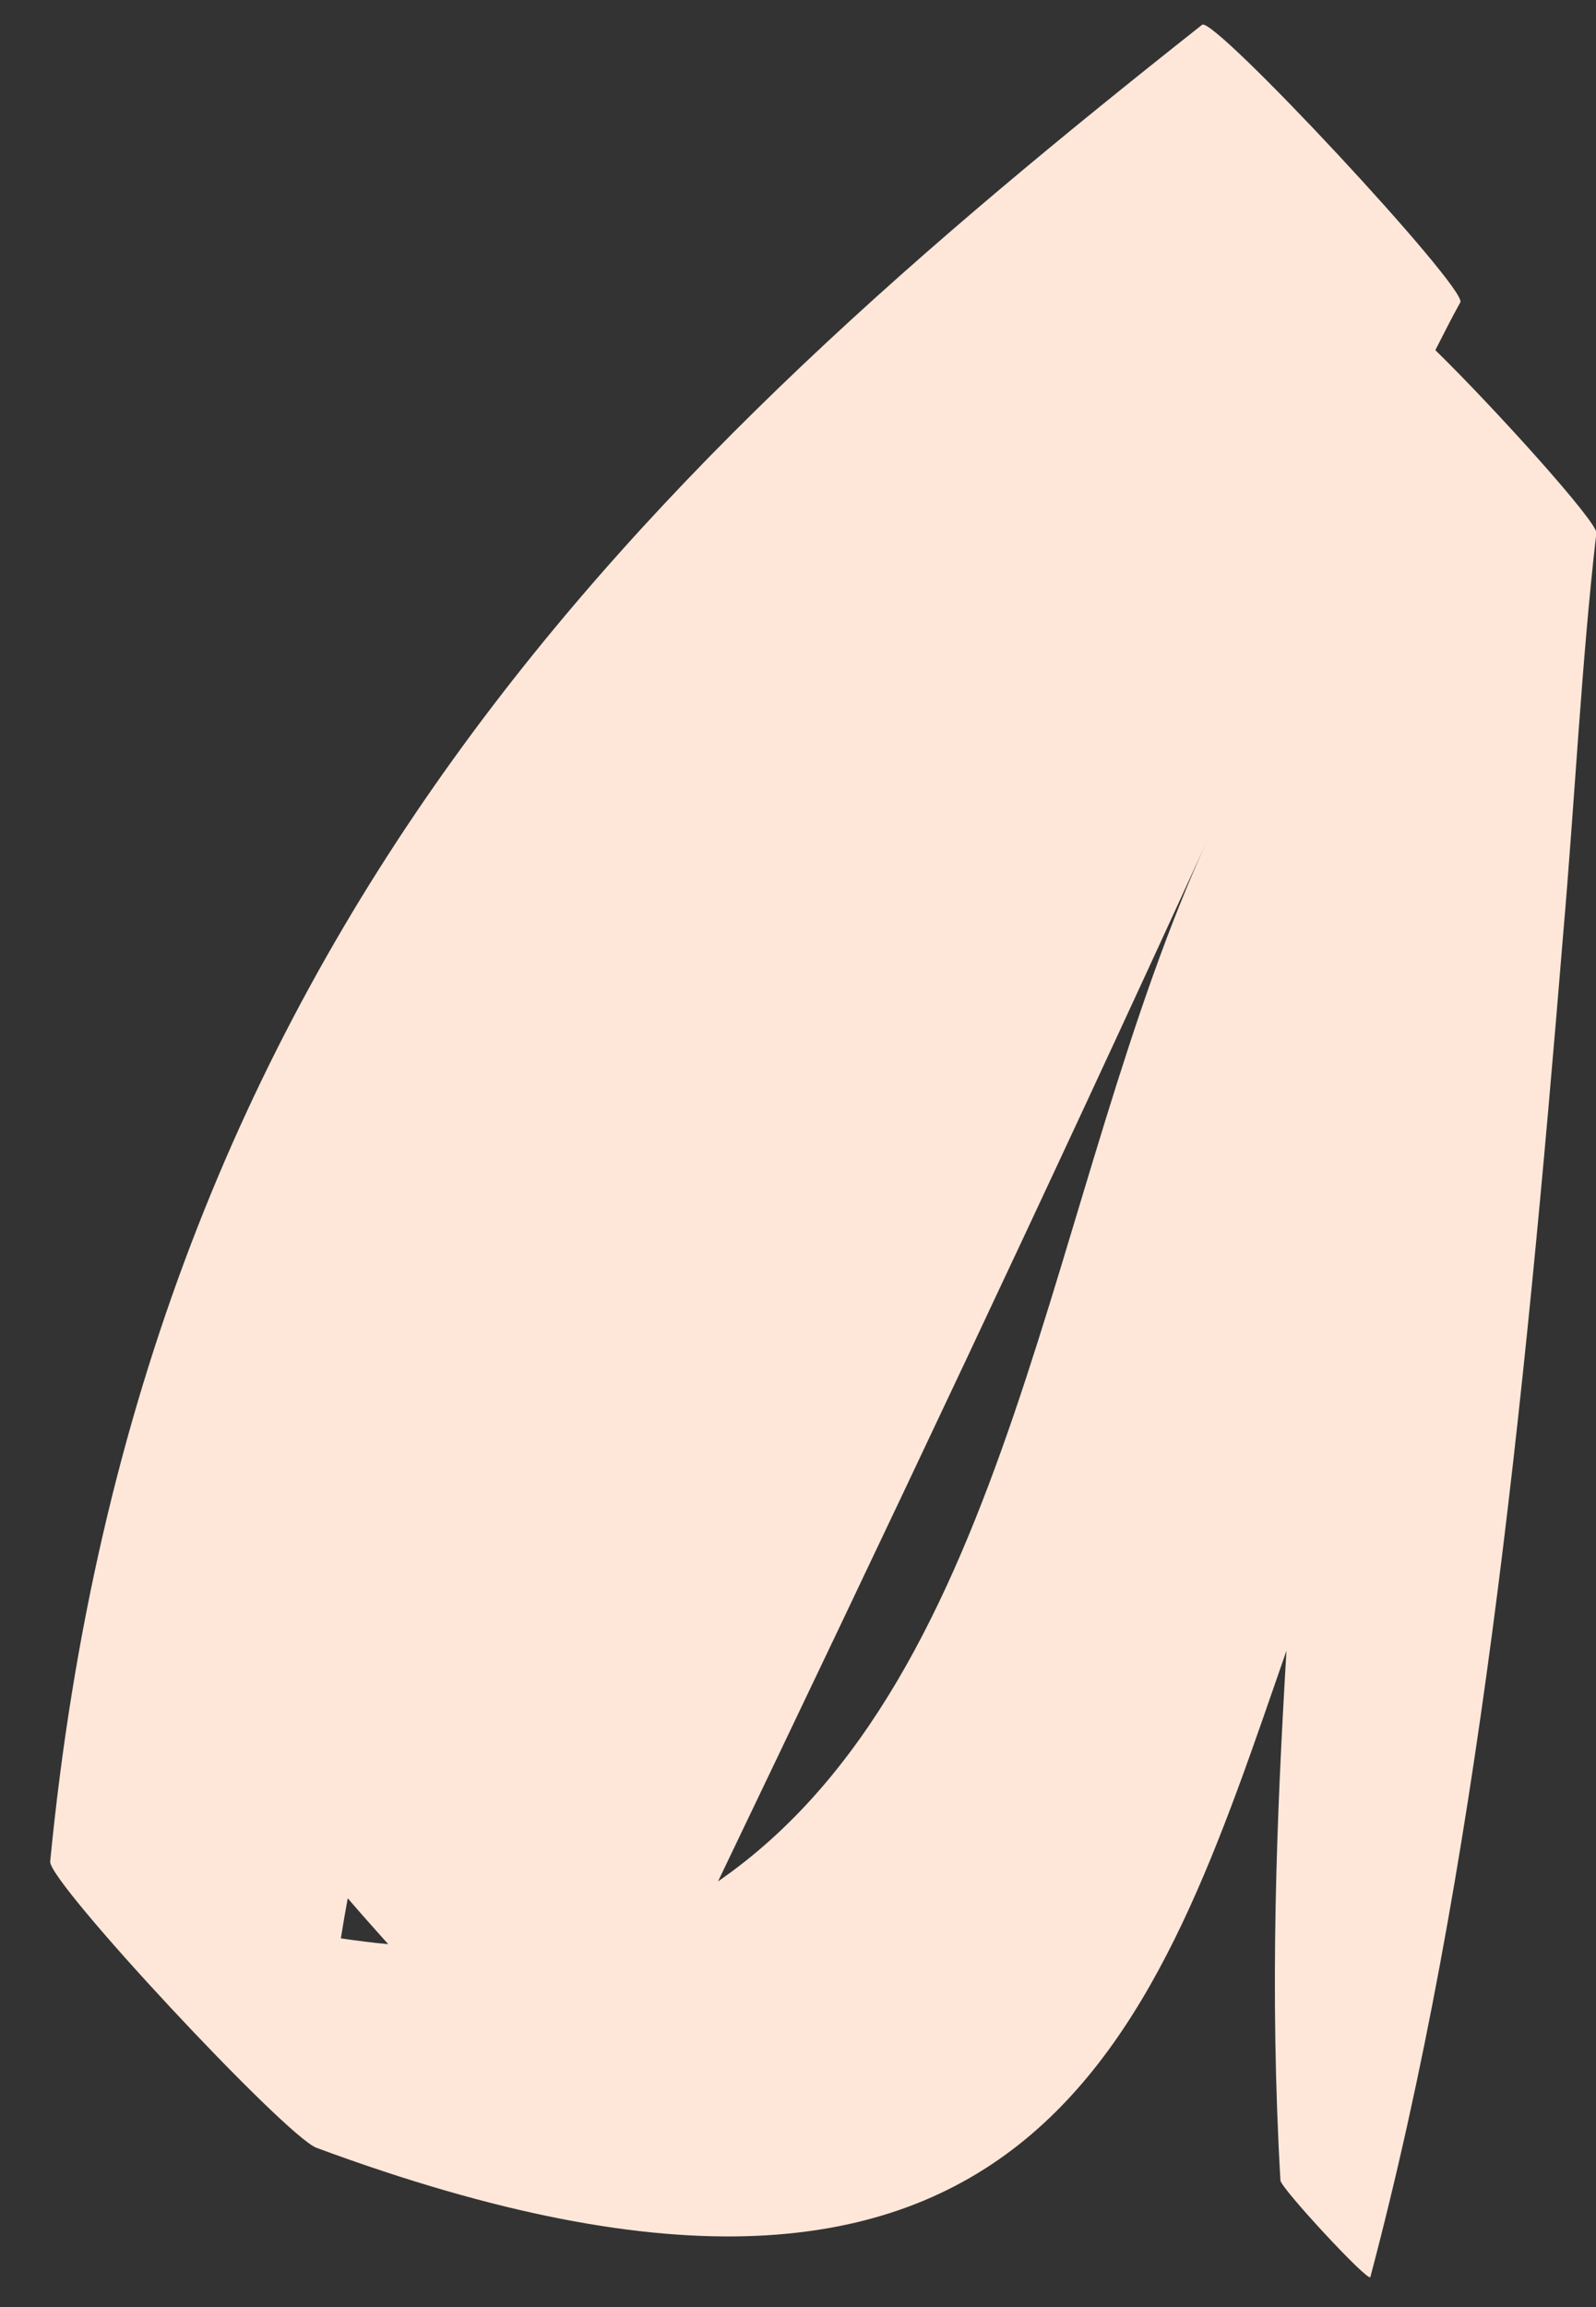 <svg width="18" height="26" viewBox="0 0 18 26" fill="none" xmlns="http://www.w3.org/2000/svg">
<rect x="0" y="0" width="18" height="26" fill="#333333" stroke="none"/>
<path d="M3.569 24.205C11.745 27.23 13.045 22.811 14.509 18.603C14.397 20.499 14.317 22.427 14.441 24.573C14.446 24.661 15.436 25.727 15.455 25.662C16.659 21.123 17.192 15.87 17.631 10.513C17.761 9.017 17.836 7.464 18.004 6.006C18.018 5.884 16.84 4.582 16.188 3.946C16.281 3.766 16.371 3.583 16.47 3.407C16.554 3.254 13.692 0.18 13.558 0.279C7.36 5.176 1.58 10.53 0.566 20.979C0.544 21.211 3.221 24.076 3.569 24.205ZM8.098 21.203C9.966 17.309 11.821 13.397 13.63 9.44C11.811 13.387 11.444 18.893 8.098 21.203ZM3.922 21.393C4.06 21.554 4.215 21.728 4.378 21.91C4.205 21.895 4.027 21.871 3.844 21.845C3.868 21.694 3.894 21.544 3.922 21.393Z" fill="#FEE7D9"/>
</svg>
